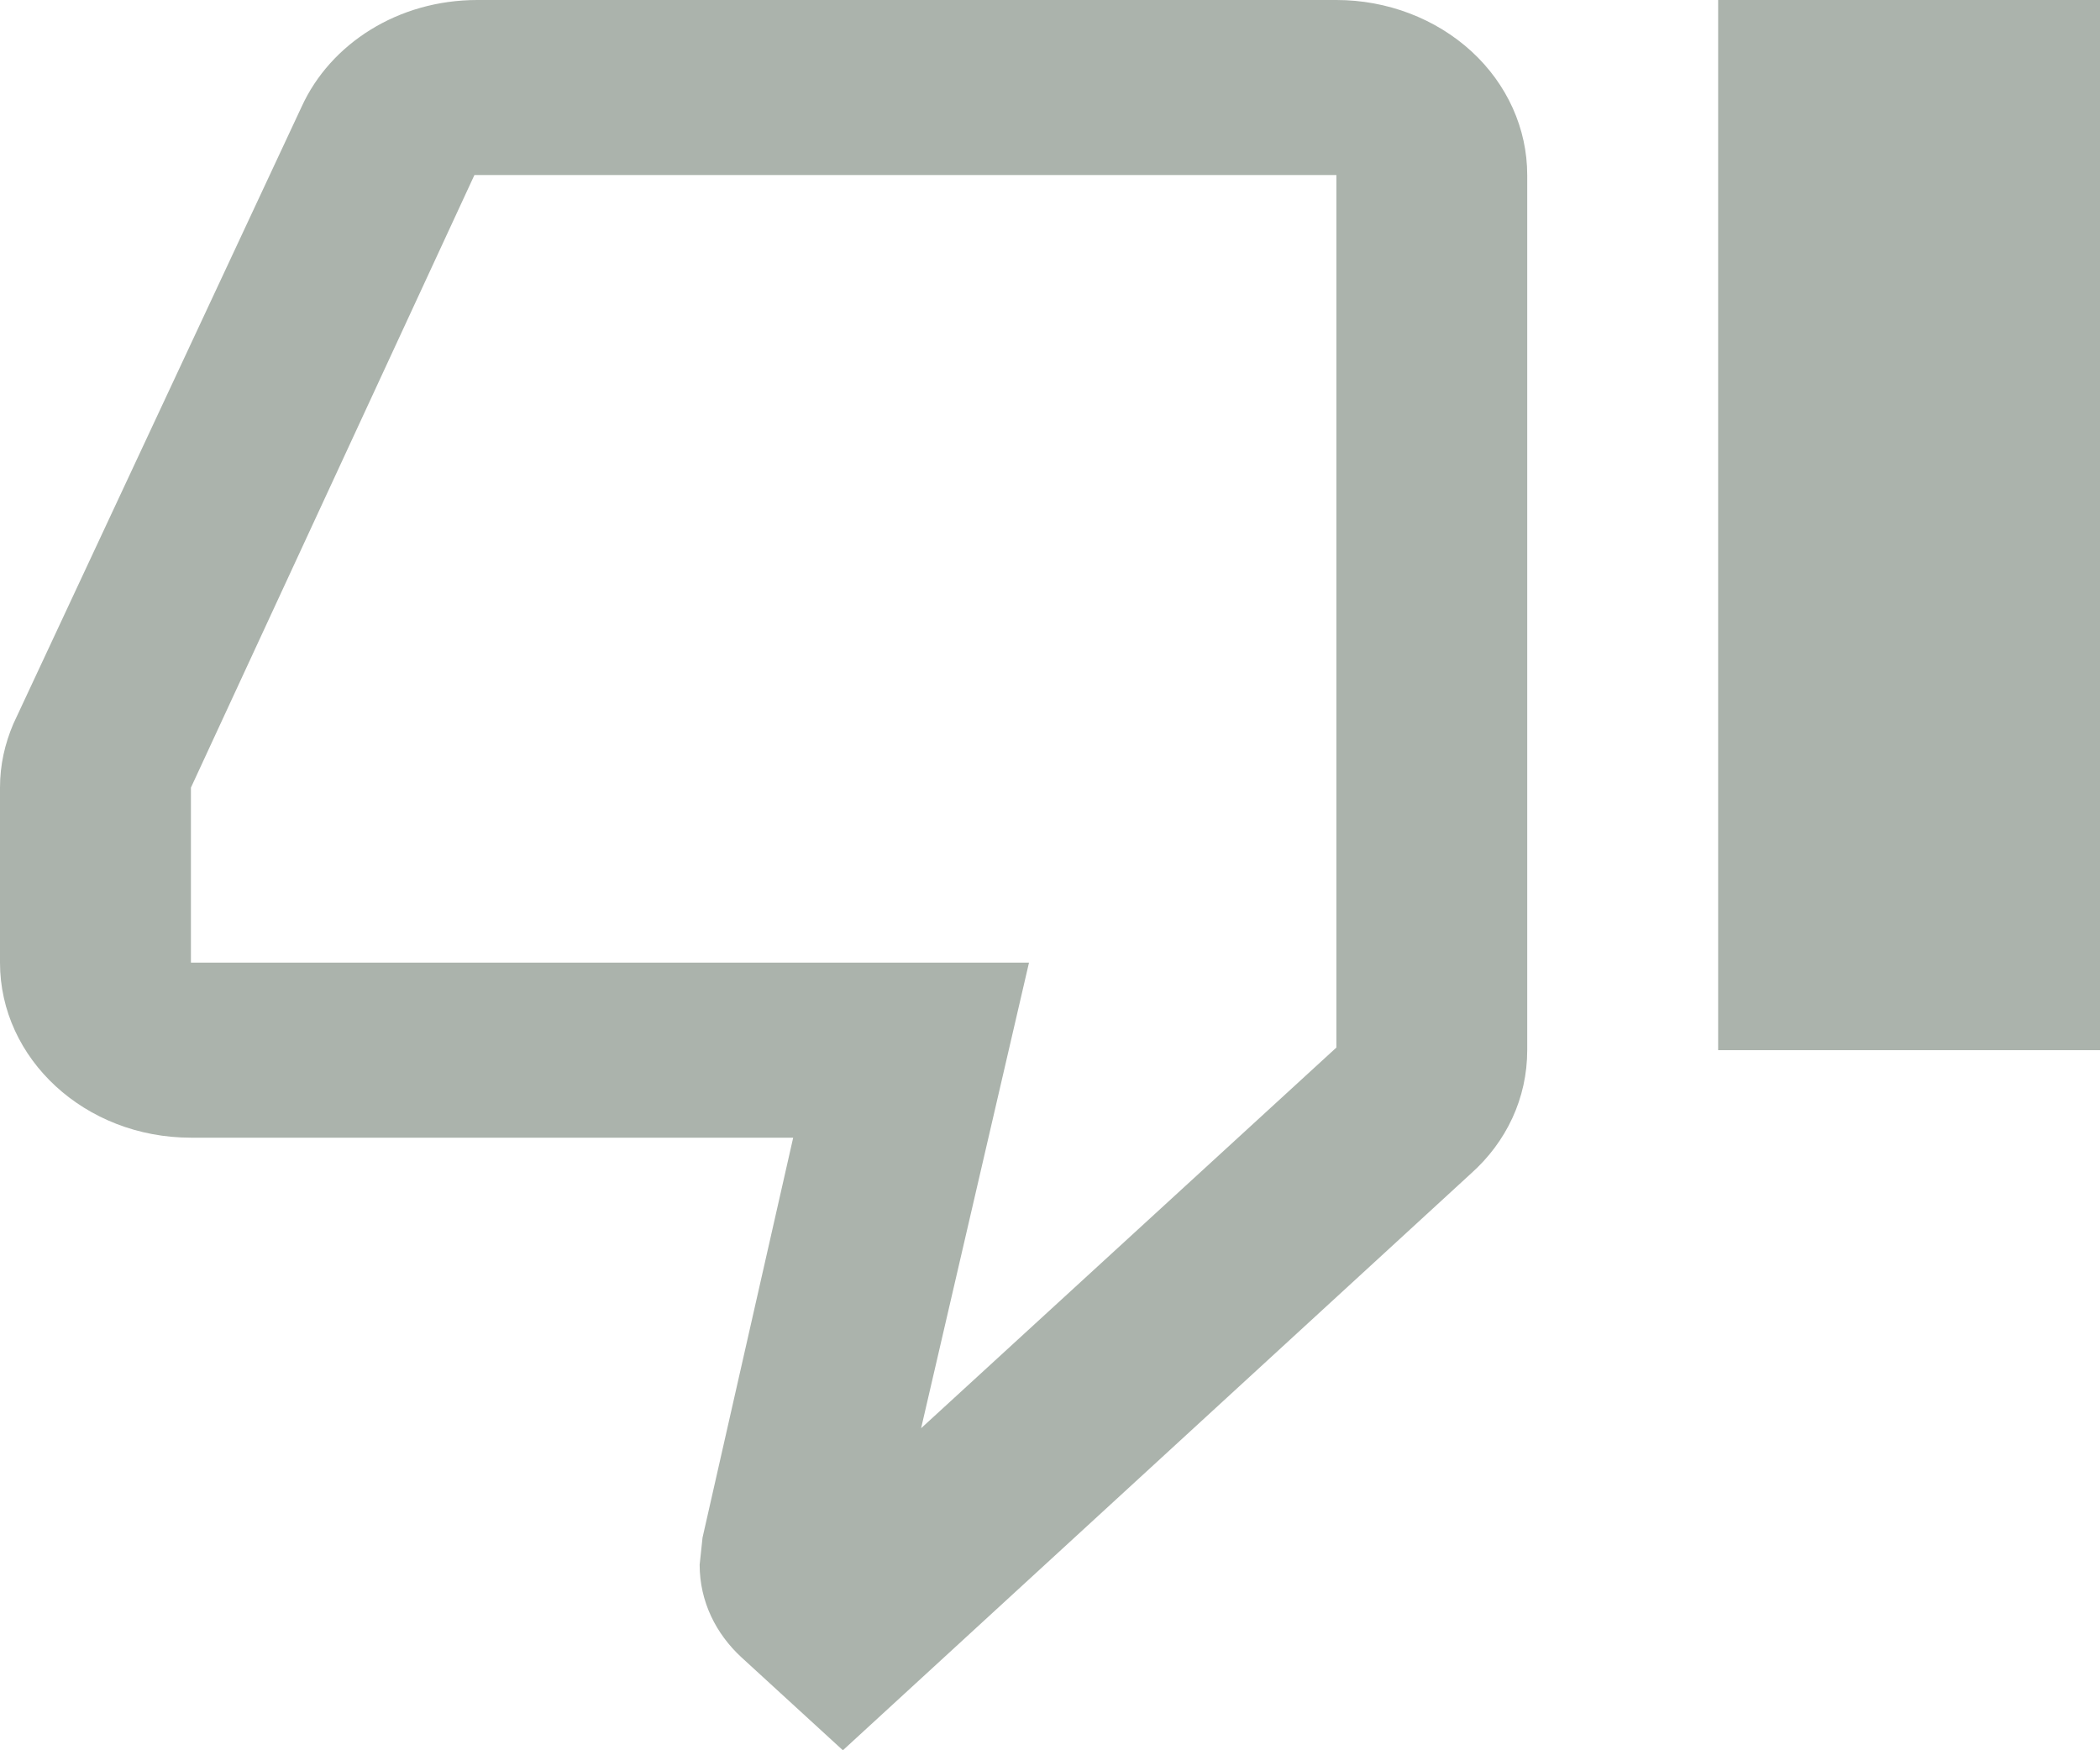 <svg width="24" height="20" viewBox="0 0 24 20" fill="none" xmlns="http://www.w3.org/2000/svg">
    <path d="M19.636 12V0H24V12H19.636ZM15.273 0C15.851 0 16.406 0.211 16.816 0.586C17.225 0.961 17.454 1.47 17.454 2V12C17.454 12.55 17.215 13.05 16.811 13.41L9.633 20L8.476 18.94C8.182 18.67 7.996 18.3 7.996 17.88L8.029 17.57L9.065 13H2.182C0.971 13 0 12.1 0 11V9C0 8.74 0.055 8.5 0.153 8.27L3.447 1.22C3.775 0.5 4.549 0 5.455 0H15.273ZM15.273 2H5.422L2.182 9V11H11.76L10.527 16.32L15.273 11.97V2Z" fill="#ABB3AC"/>
</svg>
